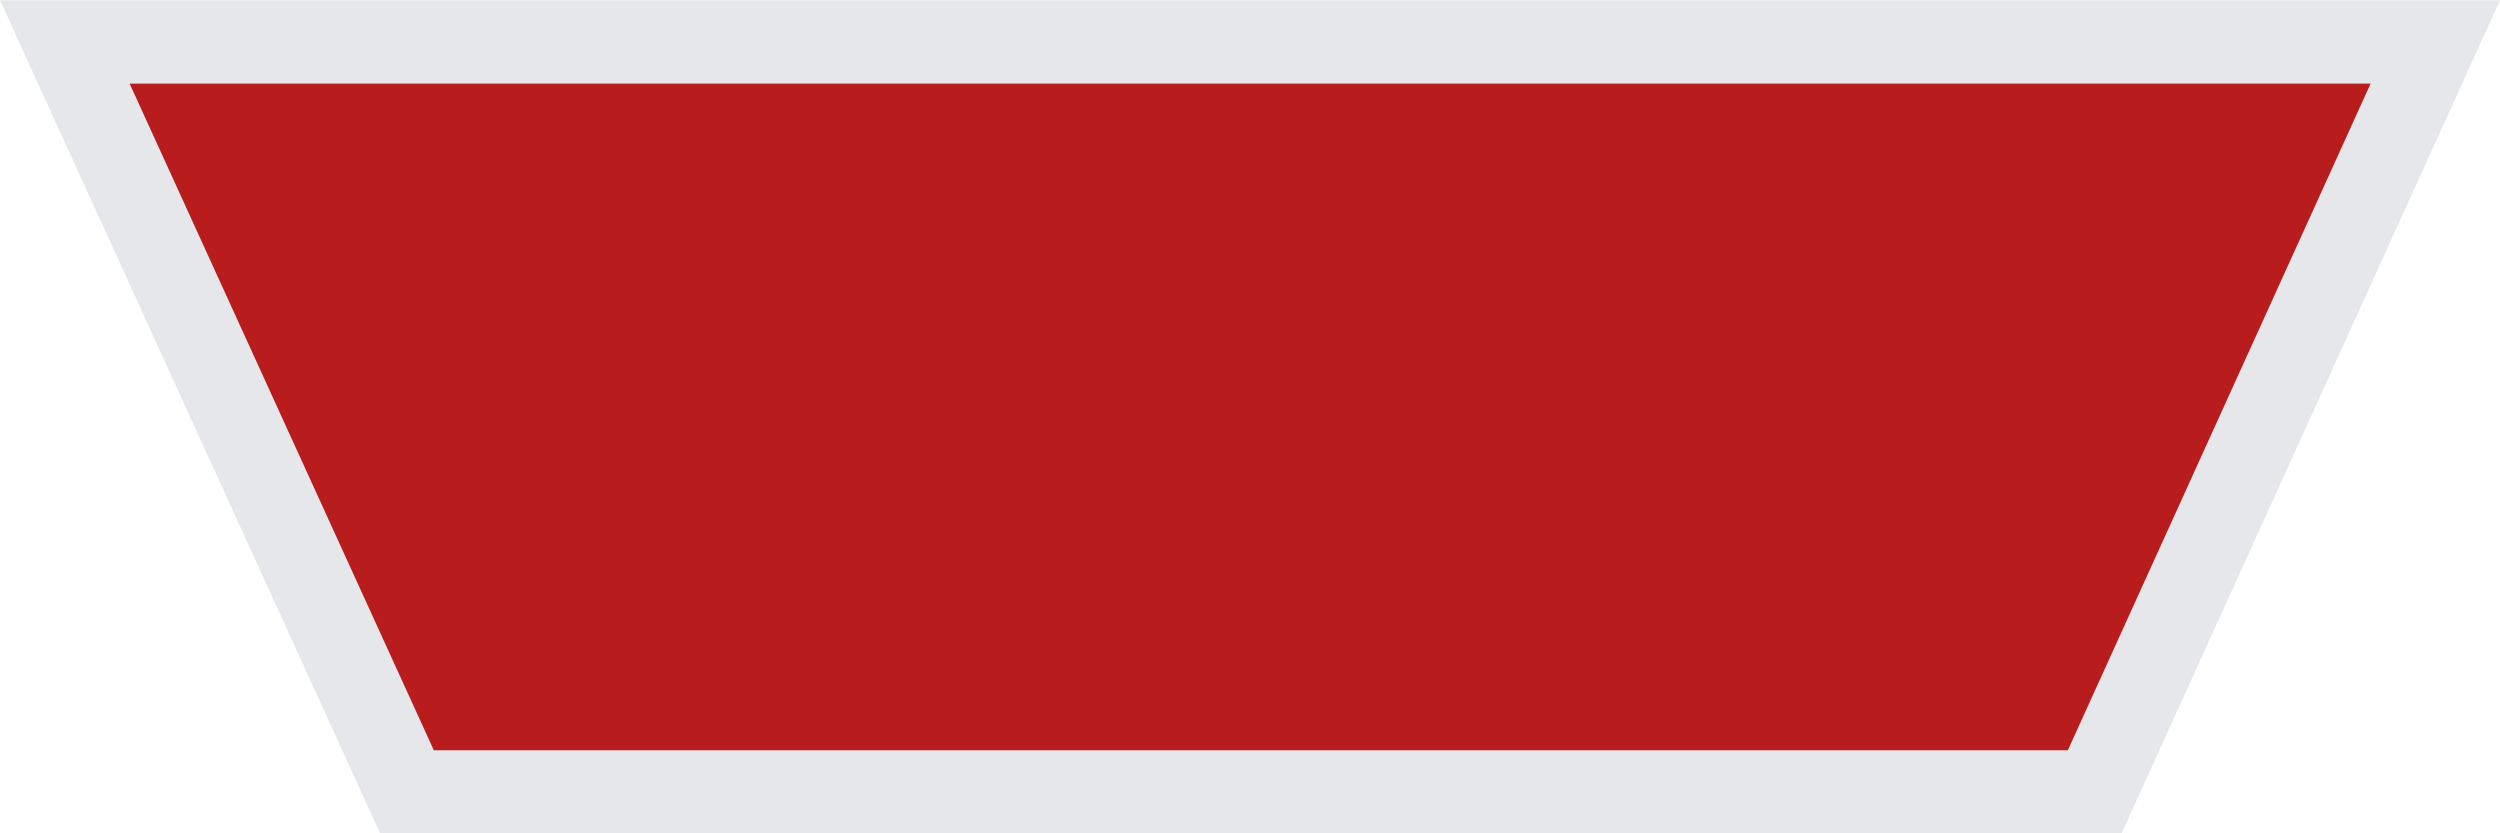 <?xml version="1.0" encoding="UTF-8"?>
<svg width="90px" height="30px" viewBox="0 0 90 30" version="1.1" xmlns="http://www.w3.org/2000/svg" xmlns:xlink="http://www.w3.org/1999/xlink">
    <!-- Generator: Sketch 53.2 (72643) - https://sketchapp.com -->
    <title>olympic-ferry</title>
    <desc>Created with Sketch.</desc>
    <g id="ferry-tracker" stroke="none" stroke-width="1" fill="none" fill-rule="evenodd">
        <g id="olympic-ferry" transform="translate(-1246, -354)" fill="#B91C1C" stroke="#E5E7EB" stroke-width="3">
            <path d="M1248.333,382.509 L1333.671,382.509 L1321.408,355.509 L1260.653,355.509 L1248.333,382.509 Z" id="Path-2" transform="translate(1291, 369.009) scale(1, -1) translate(-1291, -369.009) "></path>
        </g>
    </g>
</svg>